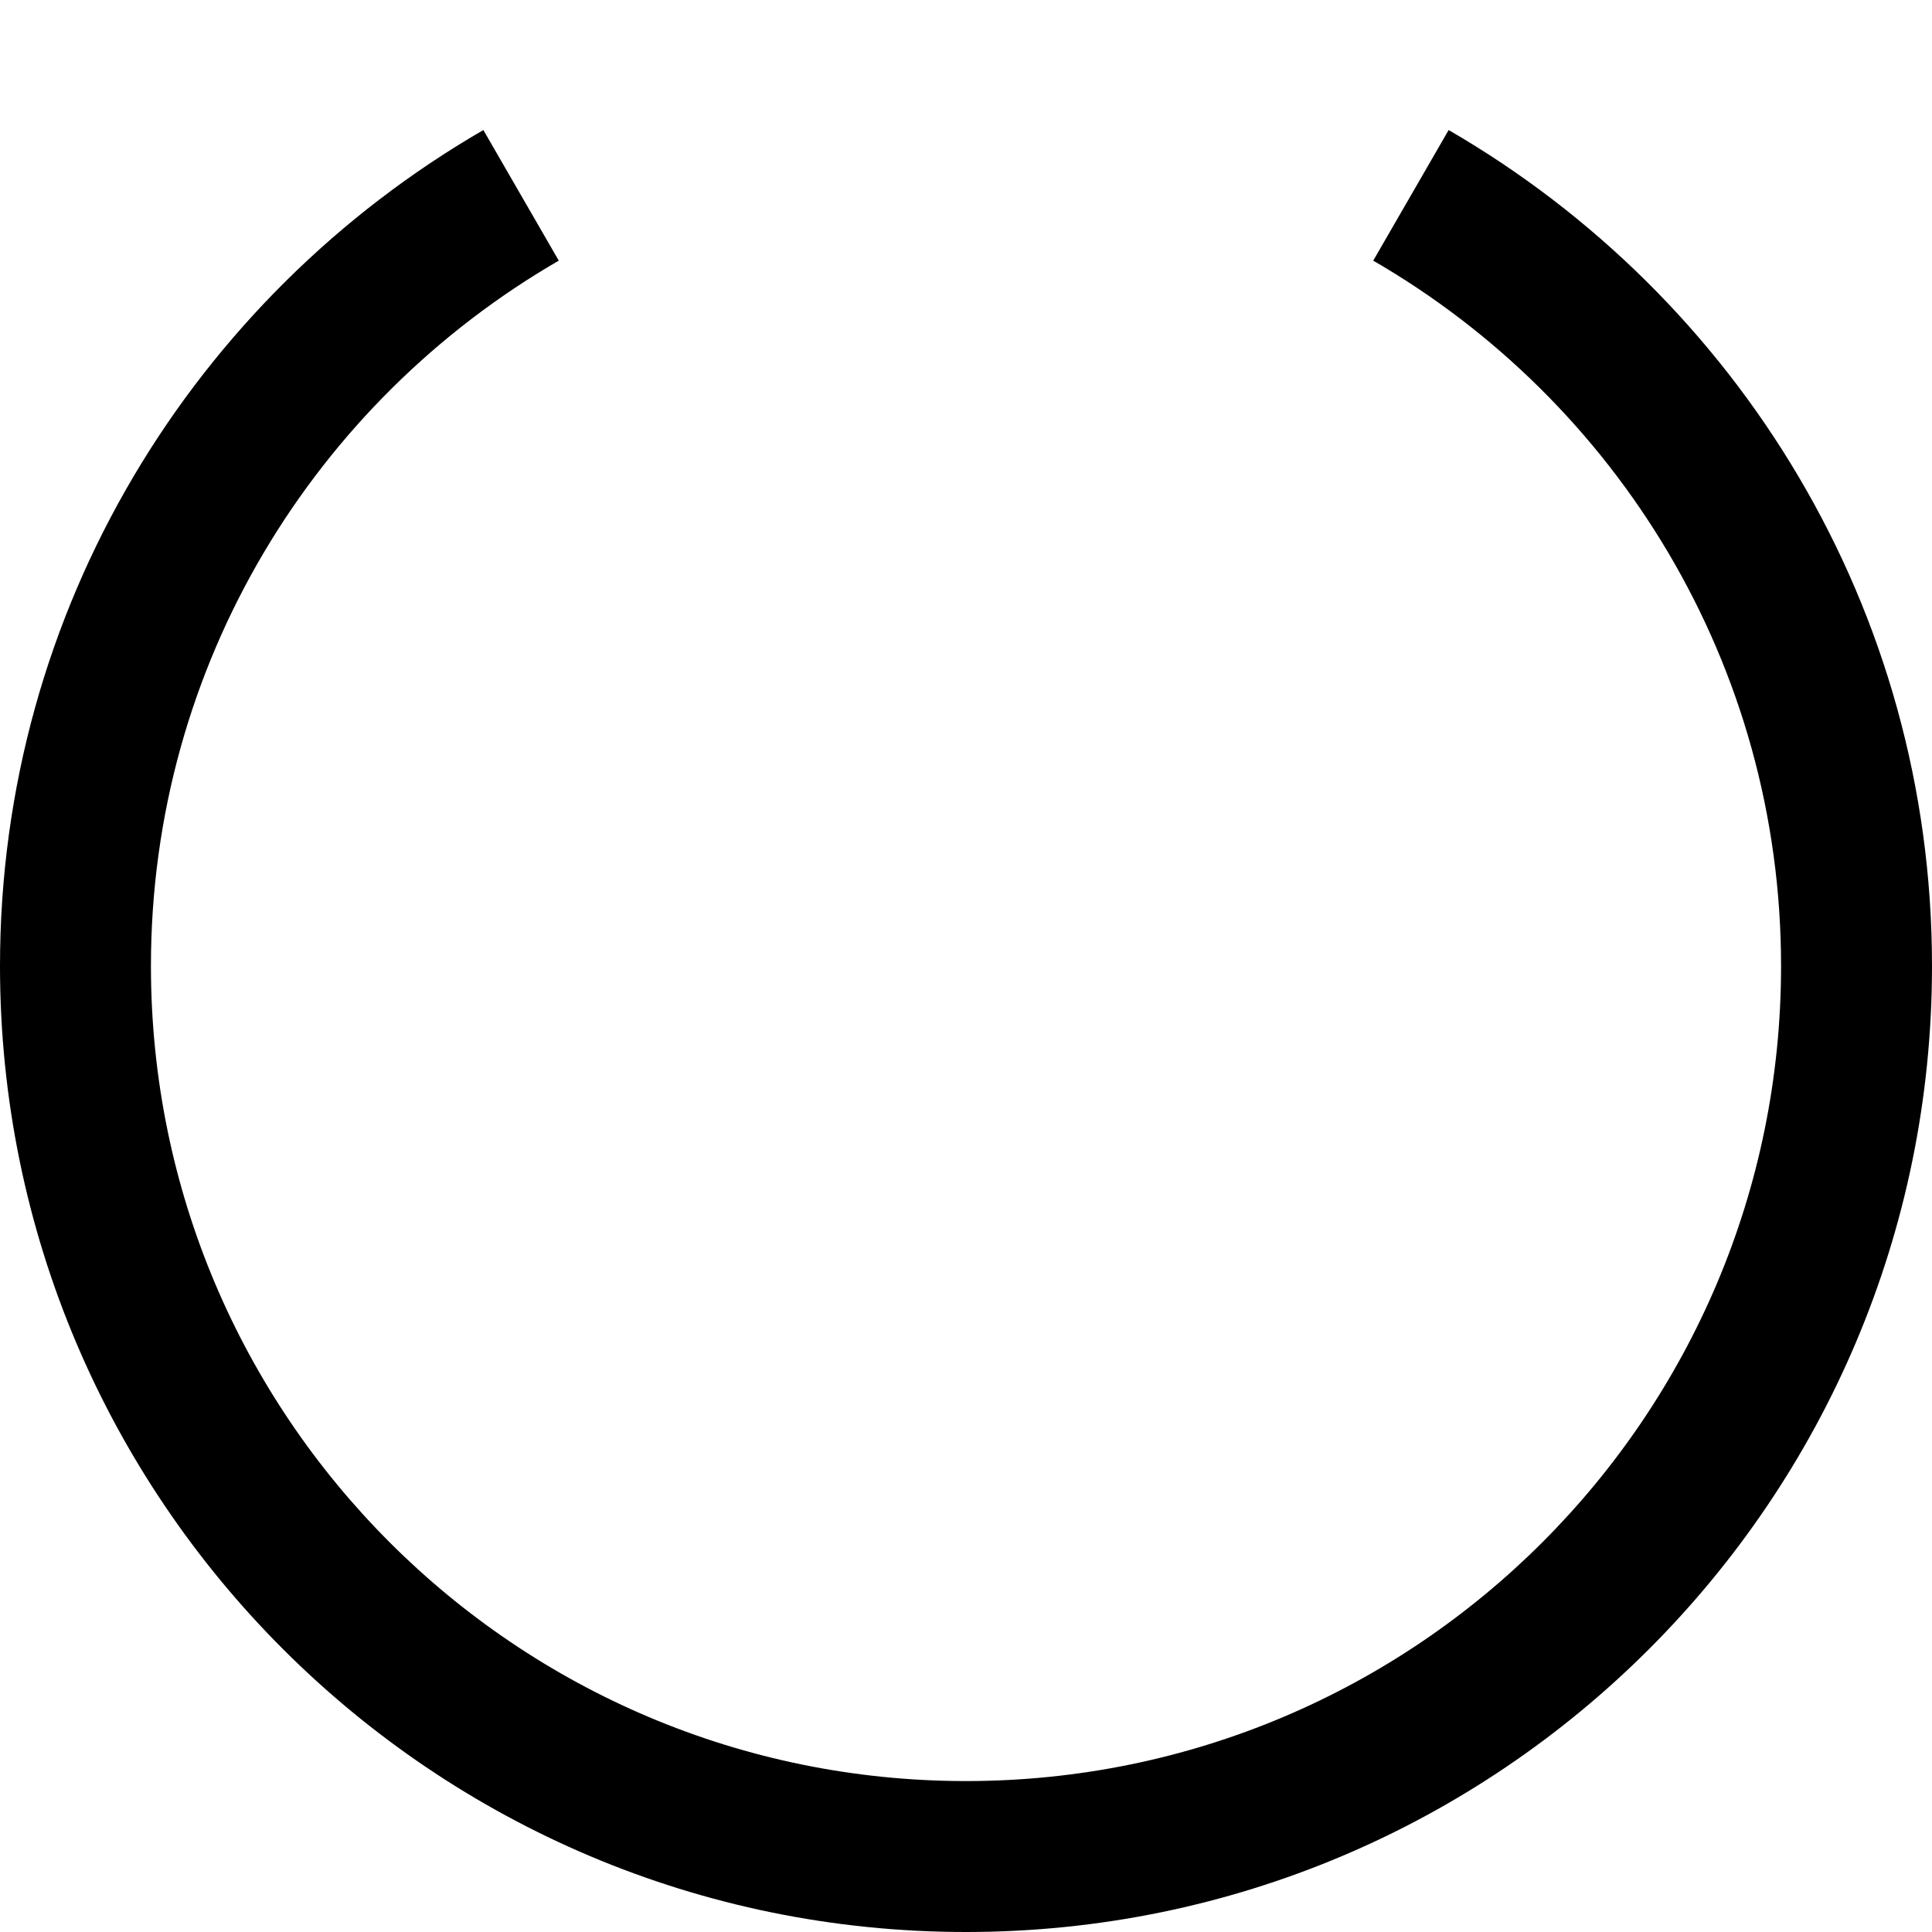 <!-- Generated by IcoMoon.io -->
<svg version="1.1" xmlns="http://www.w3.org/2000/svg" width="32" height="32" viewBox="0 0 32 32">
<title>loader</title>
<path d="M23.994 2.154l-1.249 2.163c4.034 2.335 6.755 6.687 6.755 11.683 0 7.456-6.044 13.5-13.5 13.5s-13.5-6.044-13.5-13.5c0-4.996 2.721-9.348 6.755-11.683l-1.249-2.163c-4.781 2.767-8.006 7.925-8.006 13.846 0 8.837 7.164 16 16 16s16-7.163 16-16c0-5.921-3.225-11.079-8.006-13.846z"></path>
</svg>
